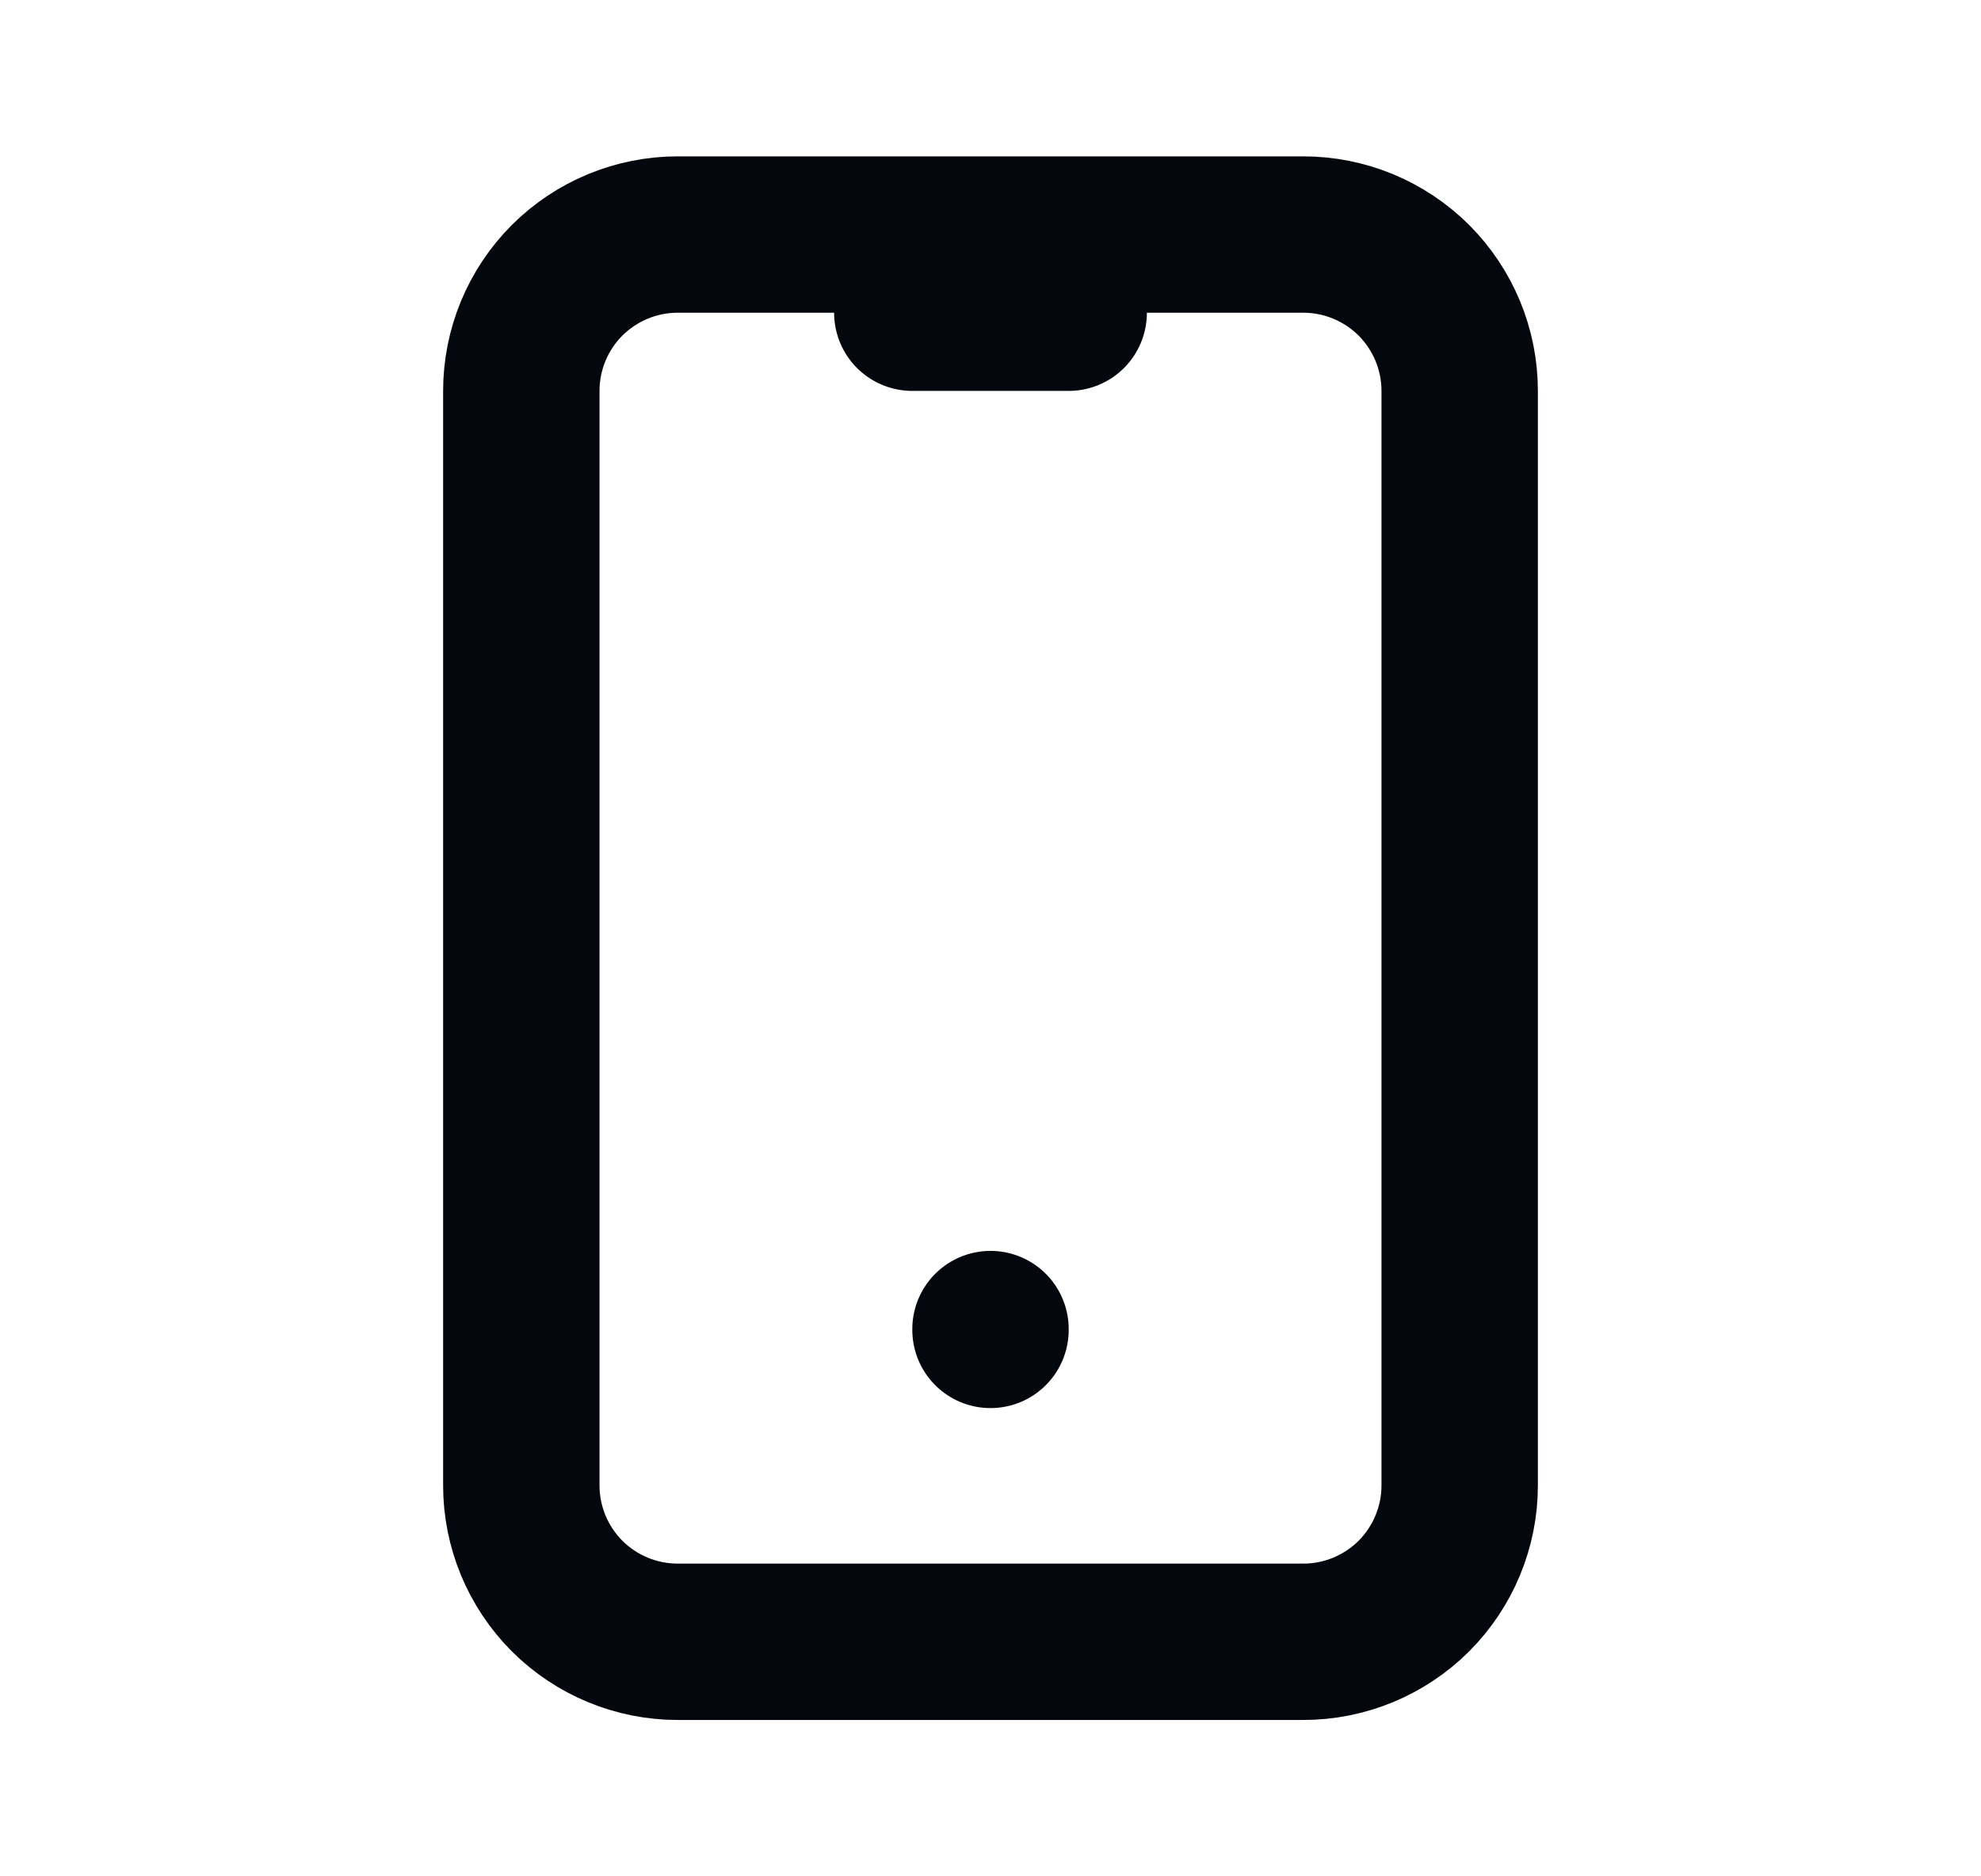 <svg width="19" height="18" viewBox="0 0 19 18" fill="none" xmlns="http://www.w3.org/2000/svg">
<path d="M8.75 3H10.25M9.5 12.75V12.758M5 3.75C5 3.352 5.158 2.971 5.439 2.689C5.721 2.408 6.102 2.25 6.5 2.25H12.5C12.898 2.25 13.279 2.408 13.561 2.689C13.842 2.971 14 3.352 14 3.75V14.25C14 14.648 13.842 15.029 13.561 15.311C13.279 15.592 12.898 15.75 12.5 15.75H6.5C6.102 15.75 5.721 15.592 5.439 15.311C5.158 15.029 5 14.648 5 14.25V3.75Z" stroke="#04070E" stroke-width="1.5" stroke-linecap="round" stroke-linejoin="round"/>
</svg>
